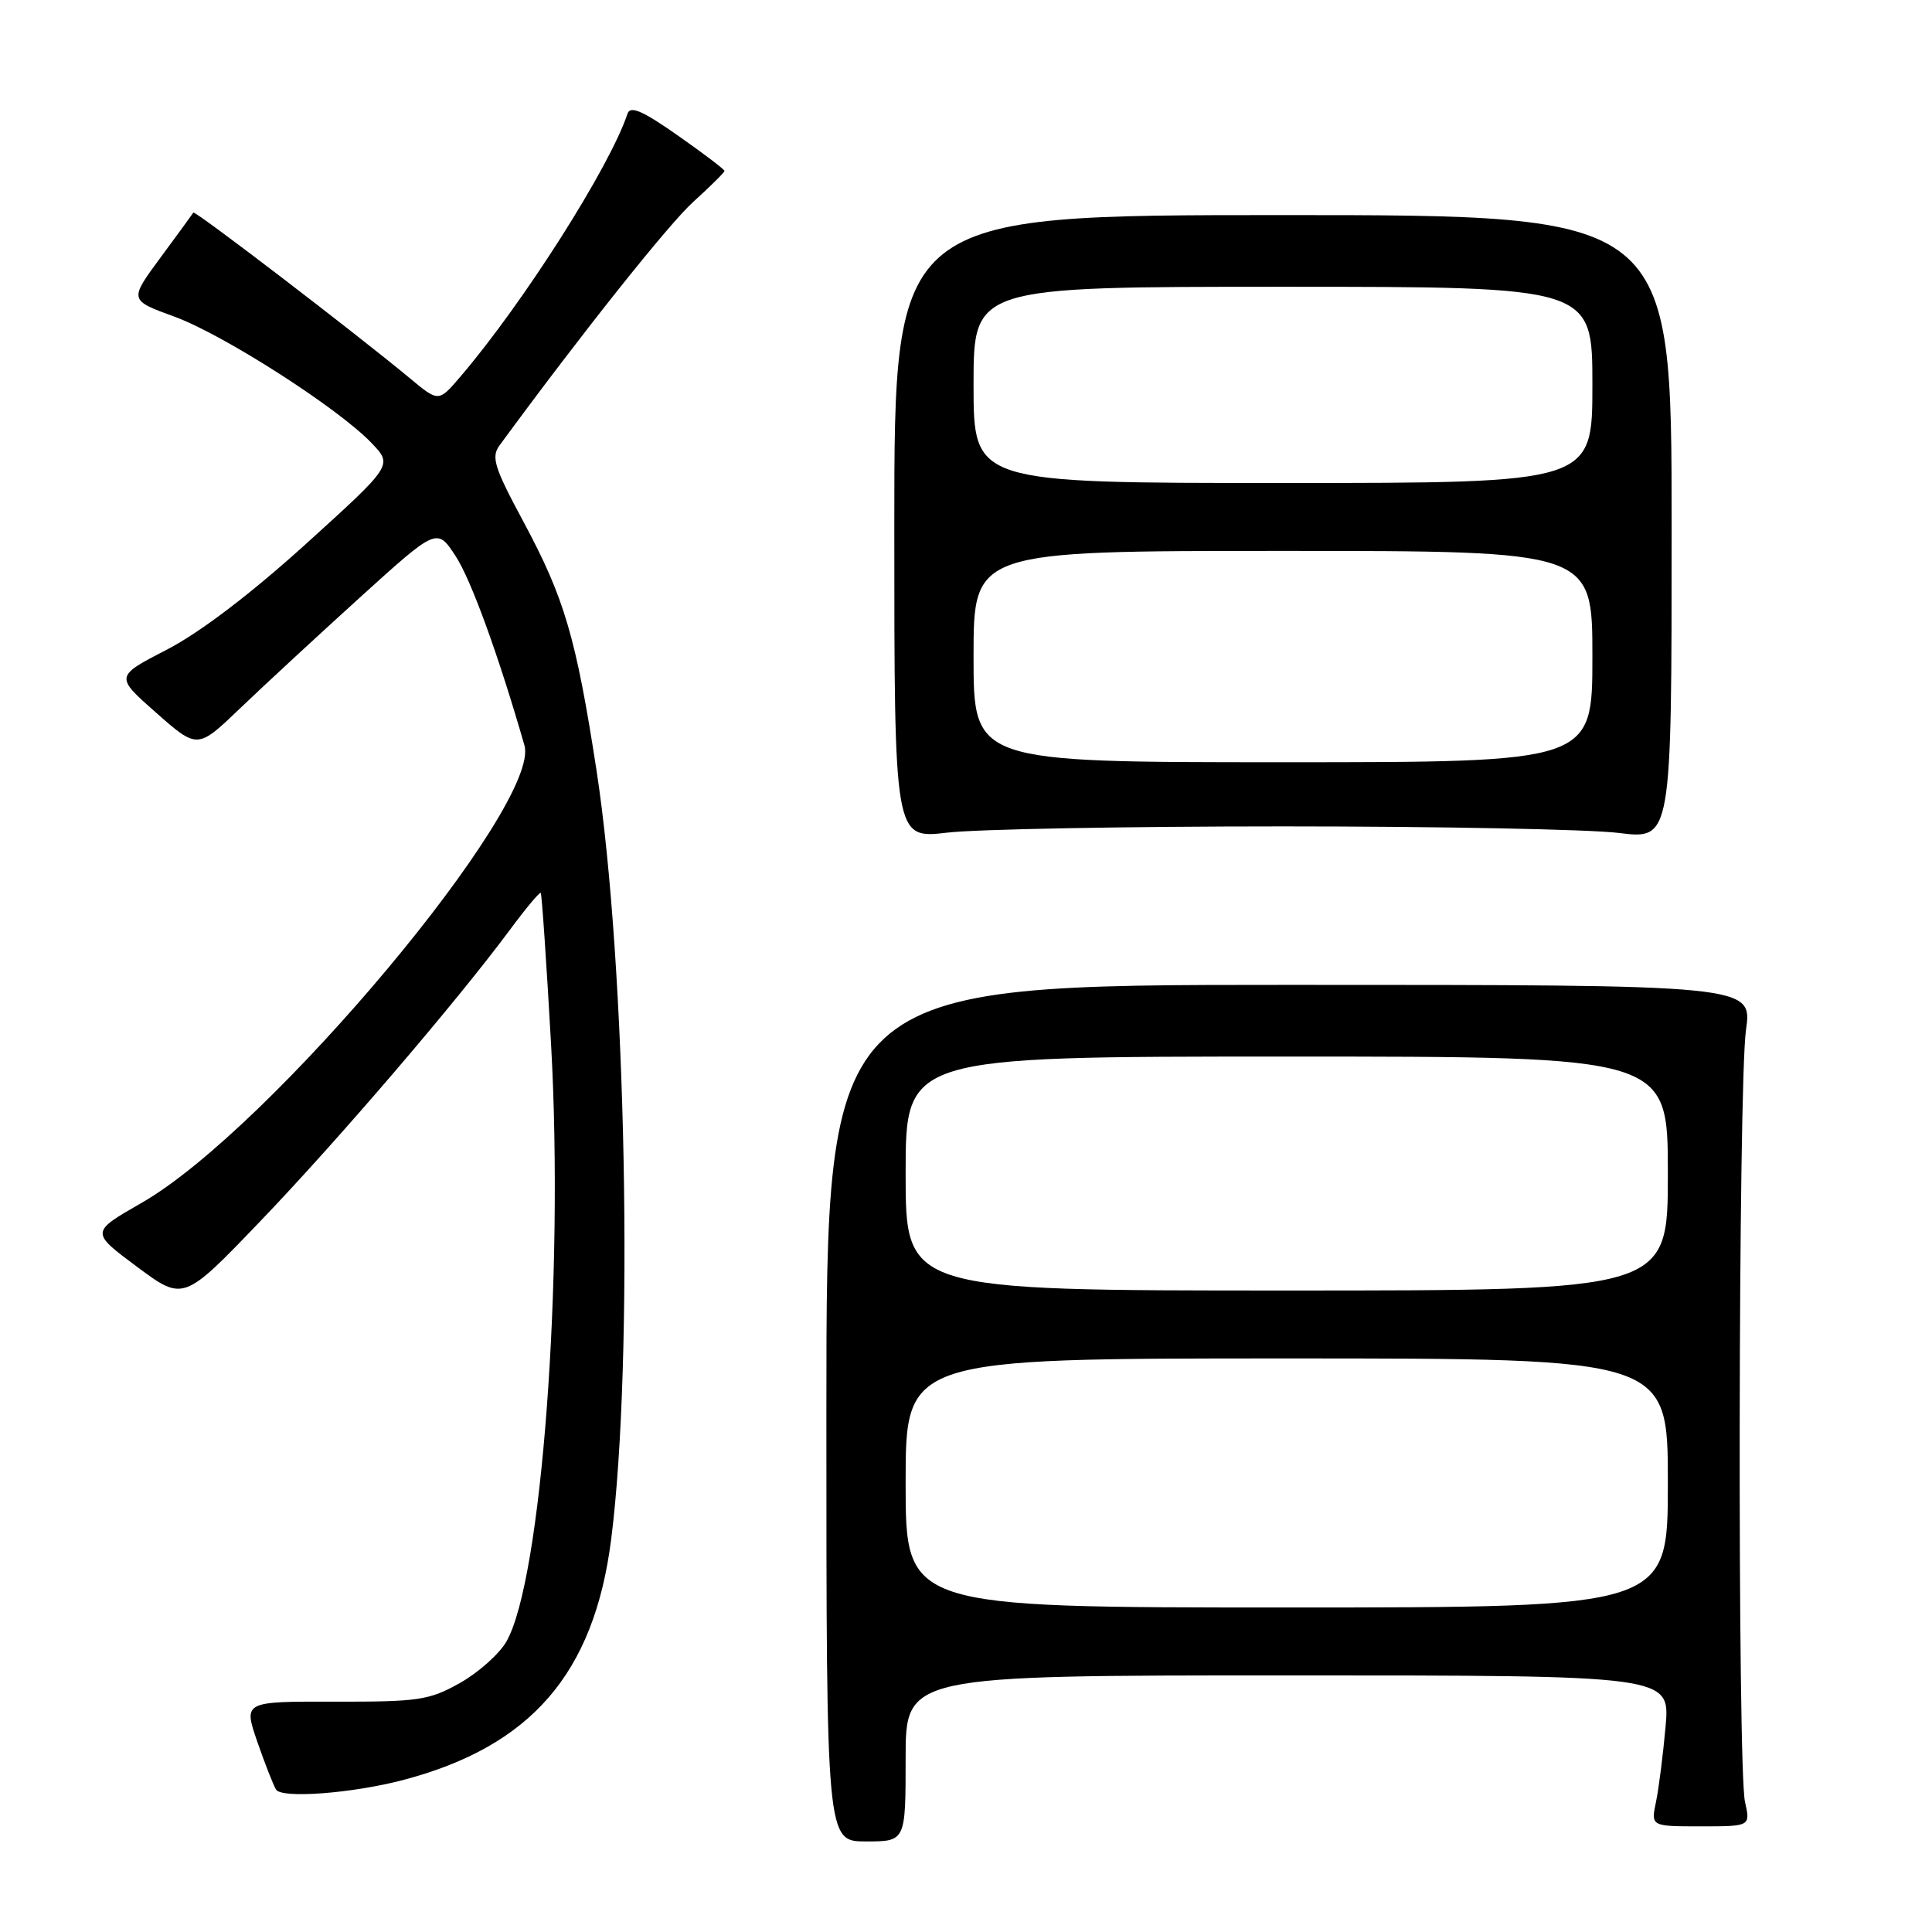 <?xml version="1.0" encoding="UTF-8" standalone="no"?>
<!DOCTYPE svg PUBLIC "-//W3C//DTD SVG 1.1//EN" "http://www.w3.org/Graphics/SVG/1.1/DTD/svg11.dtd" >
<svg xmlns="http://www.w3.org/2000/svg" xmlns:xlink="http://www.w3.org/1999/xlink" version="1.1" viewBox="0 0 256 256">
 <g >
 <path fill="currentColor"
d=" M 120.00 233.00 C 120.00 222.00 120.00 222.00 170.65 222.00 C 221.29 222.00 221.29 222.00 220.70 228.75 C 220.37 232.46 219.80 236.96 219.43 238.75 C 218.75 242.00 218.75 242.00 225.35 242.00 C 231.95 242.00 231.95 242.00 231.22 238.75 C 230.21 234.18 230.32 143.79 231.35 136.50 C 232.20 130.50 232.20 130.50 170.85 130.50 C 109.50 130.50 109.50 130.50 109.50 187.25 C 109.50 244.00 109.50 244.00 114.75 244.00 C 120.00 244.00 120.00 244.00 120.00 233.00 Z  M 53.38 235.87 C 70.36 231.41 78.71 221.76 80.98 204.00 C 84.01 180.24 83.00 127.71 79.03 102.00 C 76.32 84.44 74.79 79.25 69.37 69.15 C 65.49 61.94 65.06 60.56 66.19 59.02 C 76.96 44.33 88.59 29.70 91.87 26.74 C 94.14 24.68 96.00 22.84 96.00 22.65 C 96.00 22.45 93.22 20.34 89.81 17.95 C 85.15 14.68 83.51 13.97 83.15 15.06 C 80.83 22.08 69.36 40.13 61.02 49.89 C 58.12 53.29 58.12 53.29 54.31 50.12 C 46.97 44.03 25.82 27.85 25.62 28.17 C 25.51 28.35 23.55 31.04 21.26 34.14 C 17.11 39.77 17.11 39.77 23.09 41.95 C 29.62 44.33 44.87 54.11 49.27 58.74 C 52.04 61.65 52.04 61.65 40.53 72.08 C 33.24 78.68 26.50 83.81 22.13 86.07 C 15.23 89.63 15.23 89.63 20.70 94.45 C 26.17 99.27 26.17 99.27 31.83 93.84 C 34.95 90.85 42.09 84.25 47.70 79.16 C 57.91 69.91 57.91 69.91 60.38 73.70 C 62.43 76.84 66.06 86.84 69.49 98.76 C 71.75 106.63 35.72 149.69 18.74 159.40 C 11.99 163.27 11.99 163.27 18.15 167.85 C 24.31 172.43 24.31 172.43 34.46 161.85 C 44.75 151.13 60.43 132.82 67.51 123.28 C 69.64 120.40 71.50 118.17 71.65 118.31 C 71.79 118.46 72.41 127.49 73.02 138.39 C 74.75 169.33 71.76 209.35 67.11 217.50 C 66.17 219.15 63.40 221.62 60.95 223.00 C 56.88 225.29 55.48 225.50 44.38 225.48 C 32.26 225.45 32.26 225.45 34.08 230.75 C 35.09 233.66 36.21 236.53 36.58 237.13 C 37.33 238.34 46.67 237.63 53.38 235.87 Z  M 170.00 109.50 C 190.62 109.50 210.65 109.89 214.50 110.37 C 221.50 111.24 221.50 111.24 221.50 69.87 C 221.50 28.50 221.50 28.50 170.00 28.50 C 118.50 28.50 118.50 28.50 118.50 69.83 C 118.50 111.15 118.50 111.15 125.50 110.33 C 129.35 109.87 149.38 109.50 170.00 109.50 Z  M 120.00 196.50 C 120.00 180.00 120.00 180.00 170.50 180.00 C 221.00 180.00 221.00 180.00 221.00 196.50 C 221.00 213.00 221.00 213.00 170.50 213.00 C 120.00 213.00 120.00 213.00 120.00 196.50 Z  M 120.00 155.50 C 120.00 140.00 120.00 140.00 170.50 140.00 C 221.00 140.00 221.00 140.00 221.00 155.50 C 221.00 171.00 221.00 171.00 170.50 171.00 C 120.00 171.00 120.00 171.00 120.00 155.50 Z  M 129.00 87.00 C 129.00 73.00 129.00 73.00 170.00 73.00 C 211.00 73.00 211.00 73.00 211.00 87.00 C 211.00 101.00 211.00 101.00 170.00 101.00 C 129.00 101.00 129.00 101.00 129.00 87.00 Z  M 129.00 51.00 C 129.00 38.00 129.00 38.00 170.00 38.00 C 211.00 38.00 211.00 38.00 211.00 51.00 C 211.00 64.00 211.00 64.00 170.00 64.00 C 129.00 64.00 129.00 64.00 129.00 51.00 Z "/>
</g>
</svg>